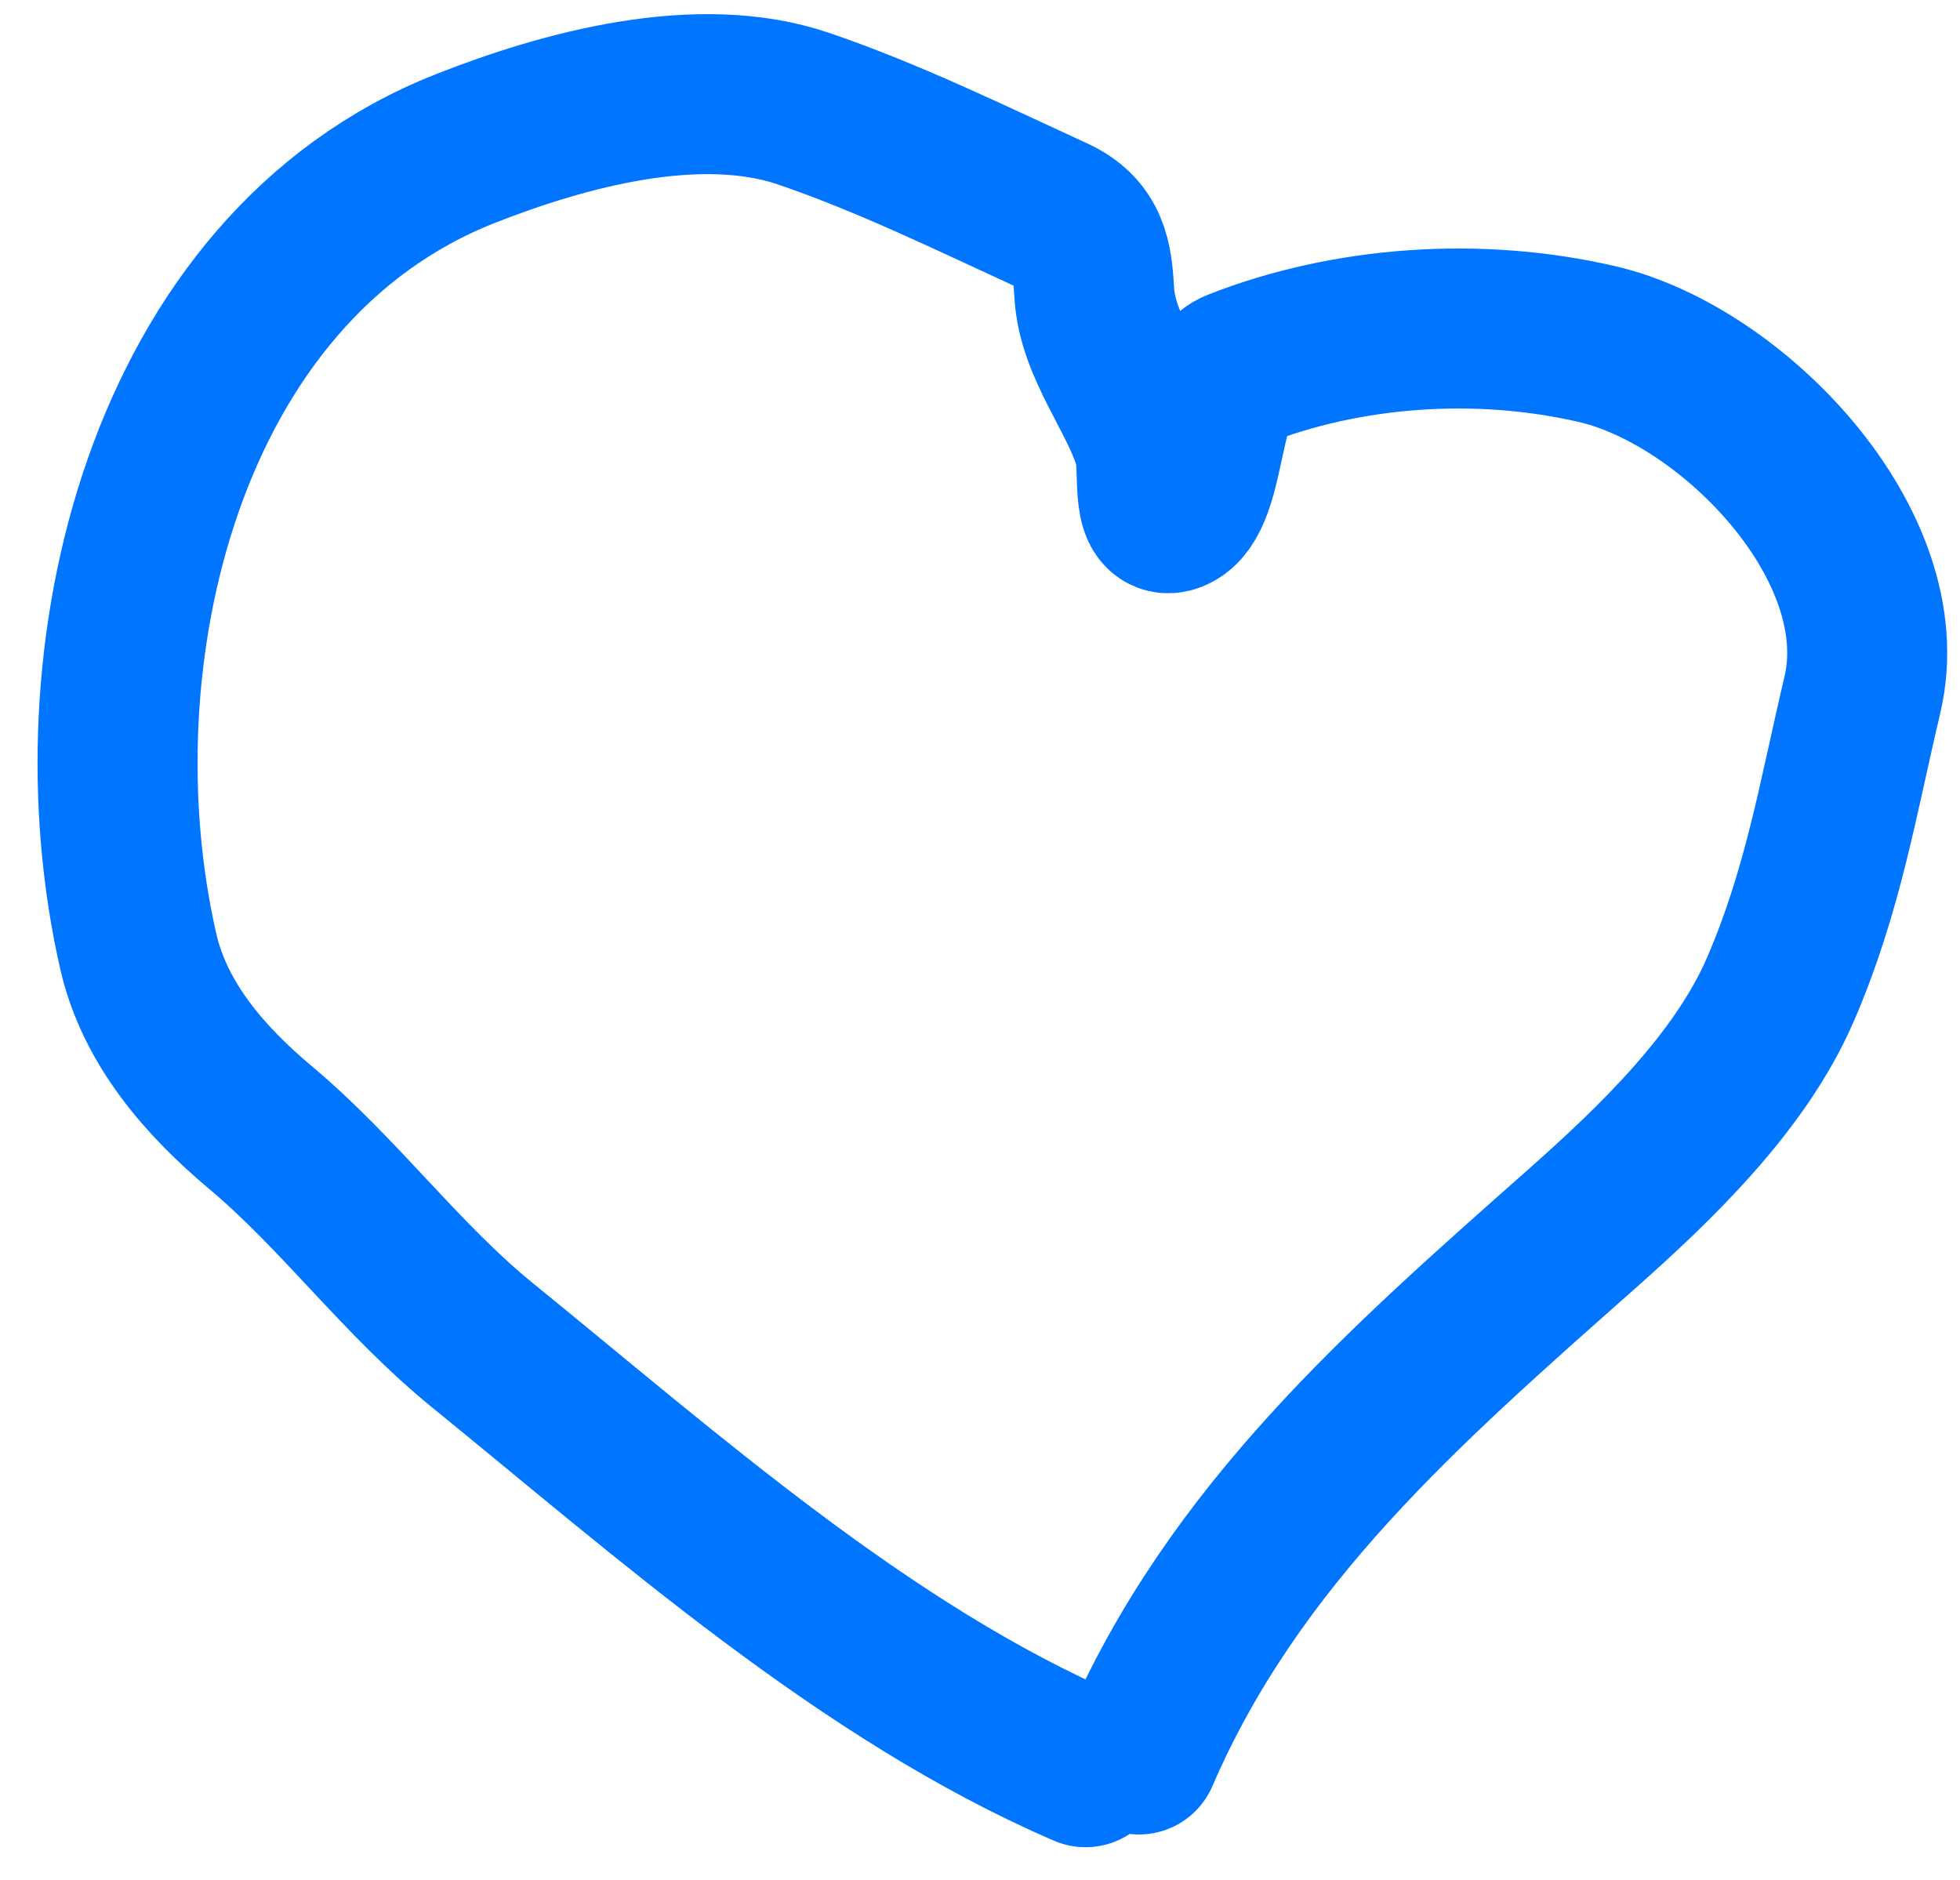 <svg width="49" height="47" viewBox="0 0 49 47" fill="none" xmlns="http://www.w3.org/2000/svg">
<path d="M27.139 44.181C21.624 41.8 16.692 37.394 12.061 33.632C10.038 31.988 8.487 29.846 6.514 28.191C5.129 27.029 3.873 25.595 3.459 23.794C1.781 16.477 4.074 6.696 11.629 3.716C14.106 2.739 17.466 1.824 20.089 2.717C22.204 3.437 24.297 4.463 26.33 5.395C27.228 5.806 27.308 6.47 27.357 7.328C27.435 8.669 28.459 9.841 28.839 11.096C29.011 11.663 28.763 13.025 29.314 12.808C30.203 12.457 29.983 9.603 30.924 9.232C33.672 8.148 36.959 7.912 39.938 8.605C43.305 9.388 47.443 13.635 46.559 17.373C45.949 19.953 45.58 22.26 44.512 24.733C43.511 27.05 41.407 29.073 39.525 30.74C35.116 34.646 30.849 38.361 28.473 43.863" stroke="#0075FF" stroke-width="4" stroke-linecap="round"/>
</svg>
